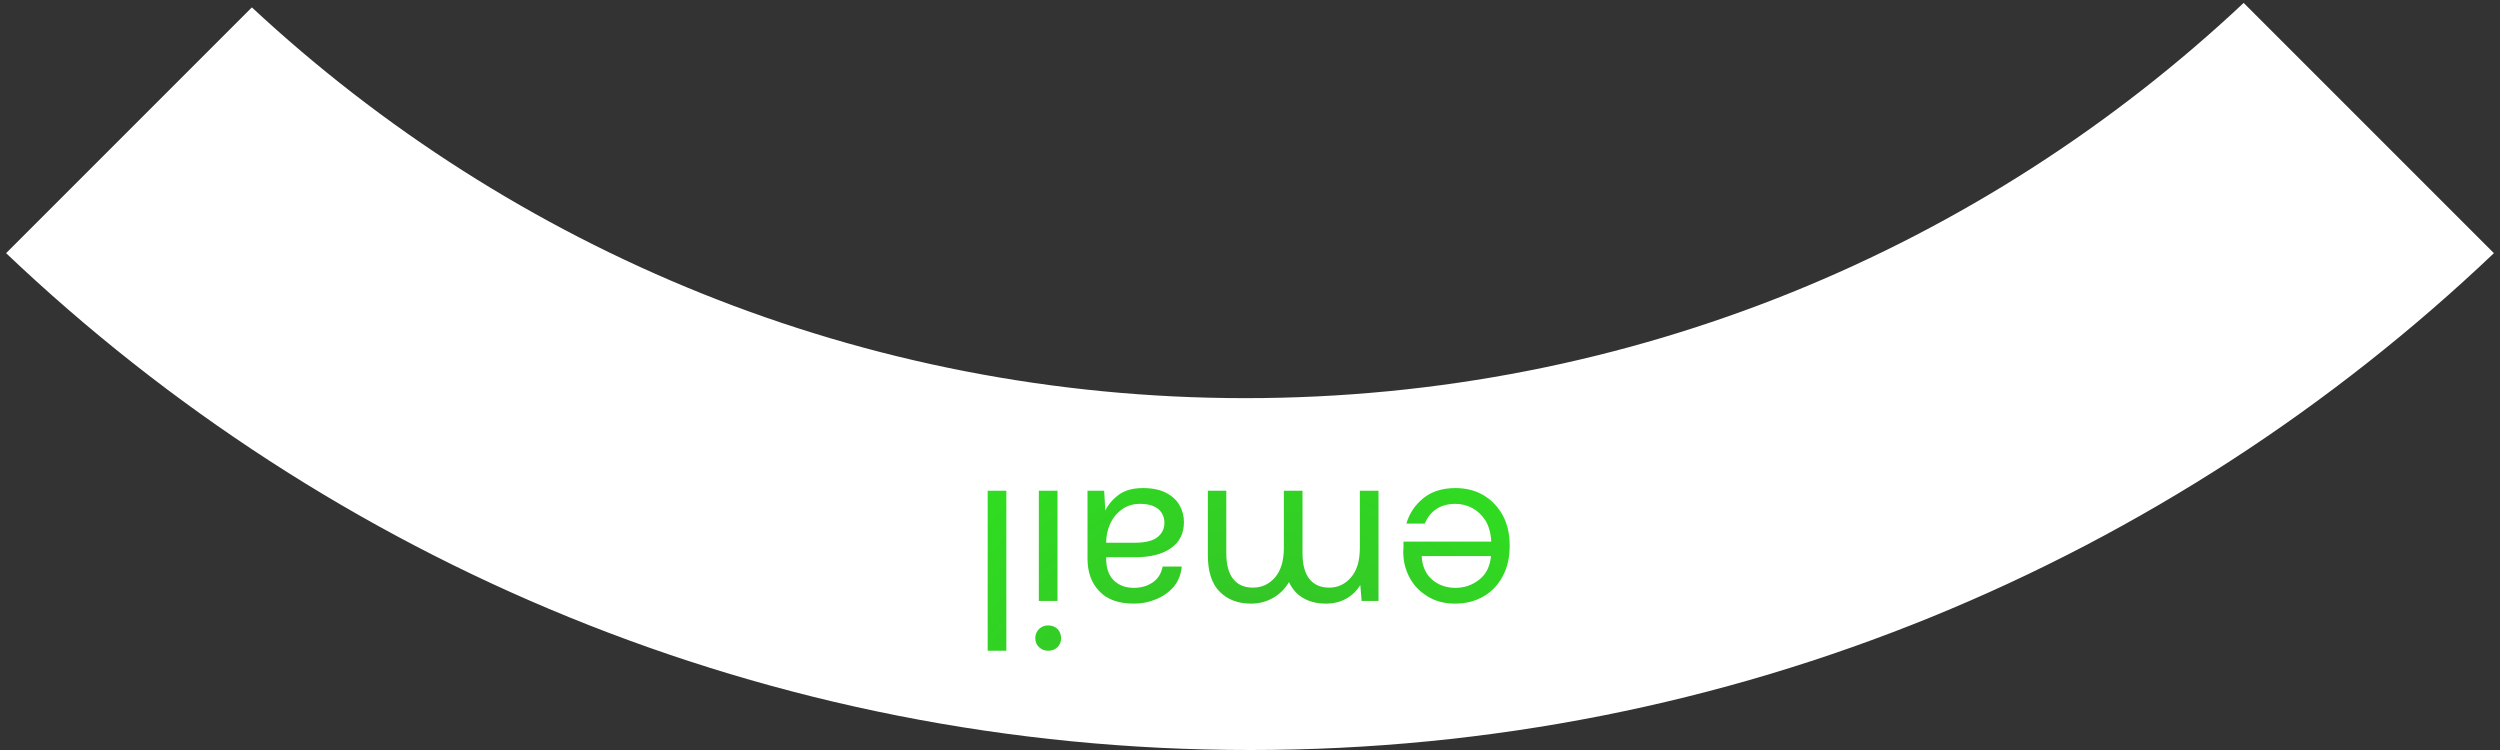 <svg width="270" height="81" viewBox="0 0 270 81" fill="none" xmlns="http://www.w3.org/2000/svg">
<rect x="0" y="0" width="270" height="81" fill="#333333" stroke="none"/>
<rect x="90.5" y="50.5" width="89" height="21" fill="url(#paint0_diamond_23_95)" stroke="black"/>
<path fill-rule="evenodd" clip-rule="evenodd" d="M269.342 27.342L242.315 0.315C214.137 26.785 176.212 43 134.5 43C93.043 43 55.326 26.982 27.202 0.798L0.658 27.342C35.632 60.593 82.933 81 135 81C187.067 81 234.368 60.593 269.342 27.342ZM160.216 53.48C159.336 52.968 158.328 52.712 157.192 52.712C155.784 52.712 154.632 53.072 153.736 53.792C152.824 54.528 152.208 55.448 151.888 56.552H153.88C154.136 55.896 154.544 55.376 155.104 54.992C155.664 54.608 156.36 54.416 157.192 54.416C157.832 54.416 158.44 54.568 159.016 54.872C159.576 55.176 160.048 55.624 160.432 56.216C160.8 56.824 161.008 57.584 161.056 58.496H151.576V59.096C151.56 59.272 151.552 59.448 151.552 59.624C151.552 60.6 151.776 61.512 152.224 62.36C152.672 63.208 153.32 63.888 154.168 64.4C155 64.928 155.992 65.192 157.144 65.192C158.312 65.192 159.344 64.928 160.24 64.4C161.12 63.888 161.808 63.16 162.304 62.216C162.8 61.288 163.048 60.2 163.048 58.952C163.048 57.688 162.8 56.592 162.304 55.664C161.792 54.736 161.096 54.008 160.216 53.48ZM159.76 62.6C159.008 63.192 158.152 63.488 157.192 63.488C156.184 63.488 155.336 63.184 154.648 62.576C153.96 61.968 153.592 61.128 153.544 60.056H161.032C160.92 61.176 160.496 62.024 159.76 62.6ZM148.88 64.904V53H146.864V59.168C146.864 60.544 146.552 61.6 145.928 62.336C145.288 63.088 144.496 63.464 143.552 63.464C142.624 63.464 141.912 63.152 141.416 62.528C140.92 61.904 140.672 60.976 140.672 59.744V53H138.656V59.168C138.656 60.544 138.344 61.6 137.72 62.336C137.08 63.088 136.28 63.464 135.32 63.464C134.392 63.464 133.68 63.152 133.184 62.528C132.688 61.904 132.44 60.976 132.44 59.744V53H130.448V59.96C130.448 61.736 130.872 63.048 131.72 63.896C132.568 64.76 133.704 65.192 135.128 65.192C135.976 65.192 136.768 64.984 137.504 64.568C138.224 64.152 138.792 63.584 139.208 62.864C139.576 63.648 140.104 64.232 140.792 64.616C141.464 65 142.272 65.192 143.216 65.192C144.016 65.192 144.736 65.016 145.376 64.664C146.016 64.312 146.528 63.816 146.912 63.176L147.056 64.904H148.88ZM125.923 53.216C125.267 52.88 124.443 52.712 123.451 52.712C122.363 52.712 121.499 52.944 120.859 53.408C120.203 53.888 119.707 54.464 119.371 55.136L119.251 53H117.451V60.32C117.451 61.792 117.875 62.968 118.723 63.848C119.555 64.744 120.803 65.192 122.467 65.192C123.315 65.192 124.115 65.032 124.867 64.712C125.619 64.408 126.251 63.96 126.763 63.368C127.259 62.776 127.547 62.048 127.627 61.184H125.563C125.419 61.936 125.067 62.504 124.507 62.888C123.931 63.288 123.251 63.488 122.467 63.488C121.555 63.488 120.827 63.216 120.283 62.672C119.739 62.144 119.467 61.36 119.467 60.32V60.176H122.683C124.283 60.176 125.547 59.848 126.475 59.192C127.403 58.536 127.867 57.6 127.867 56.384C127.867 55.728 127.707 55.12 127.387 54.56C127.067 54 126.579 53.552 125.923 53.216ZM121.171 55.016C121.715 54.616 122.371 54.416 123.139 54.416C123.971 54.416 124.619 54.6 125.083 54.968C125.531 55.352 125.755 55.856 125.755 56.48C125.755 57.088 125.515 57.592 125.035 57.992C124.539 58.408 123.699 58.616 122.515 58.616H119.467V58.592C119.467 57.888 119.611 57.216 119.899 56.576C120.187 55.936 120.611 55.416 121.171 55.016ZM114.211 67.928C113.939 67.672 113.603 67.544 113.203 67.544C112.819 67.544 112.491 67.672 112.219 67.928C111.947 68.2 111.811 68.536 111.811 68.936C111.811 69.32 111.947 69.64 112.219 69.896C112.491 70.152 112.819 70.28 113.203 70.28C113.603 70.28 113.939 70.152 114.211 69.896C114.467 69.64 114.595 69.32 114.595 68.936C114.595 68.536 114.467 68.2 114.211 67.928ZM114.211 64.904V53H112.195V64.904H114.211ZM108.685 70.28V53H106.669V70.28H108.685Z" fill="white"/>
<defs>
<radialGradient id="paint0_diamond_23_95" cx="0" cy="0" r="1" gradientUnits="userSpaceOnUse" gradientTransform="translate(135 100.417) rotate(-90) scale(93.5 70.615)">
<stop stop-color="#3F9038"/>
<stop offset="0.418" stop-color="#33CB26"/>
<stop offset="1" stop-color="#2AF918"/>
</radialGradient>
</defs>
</svg>
